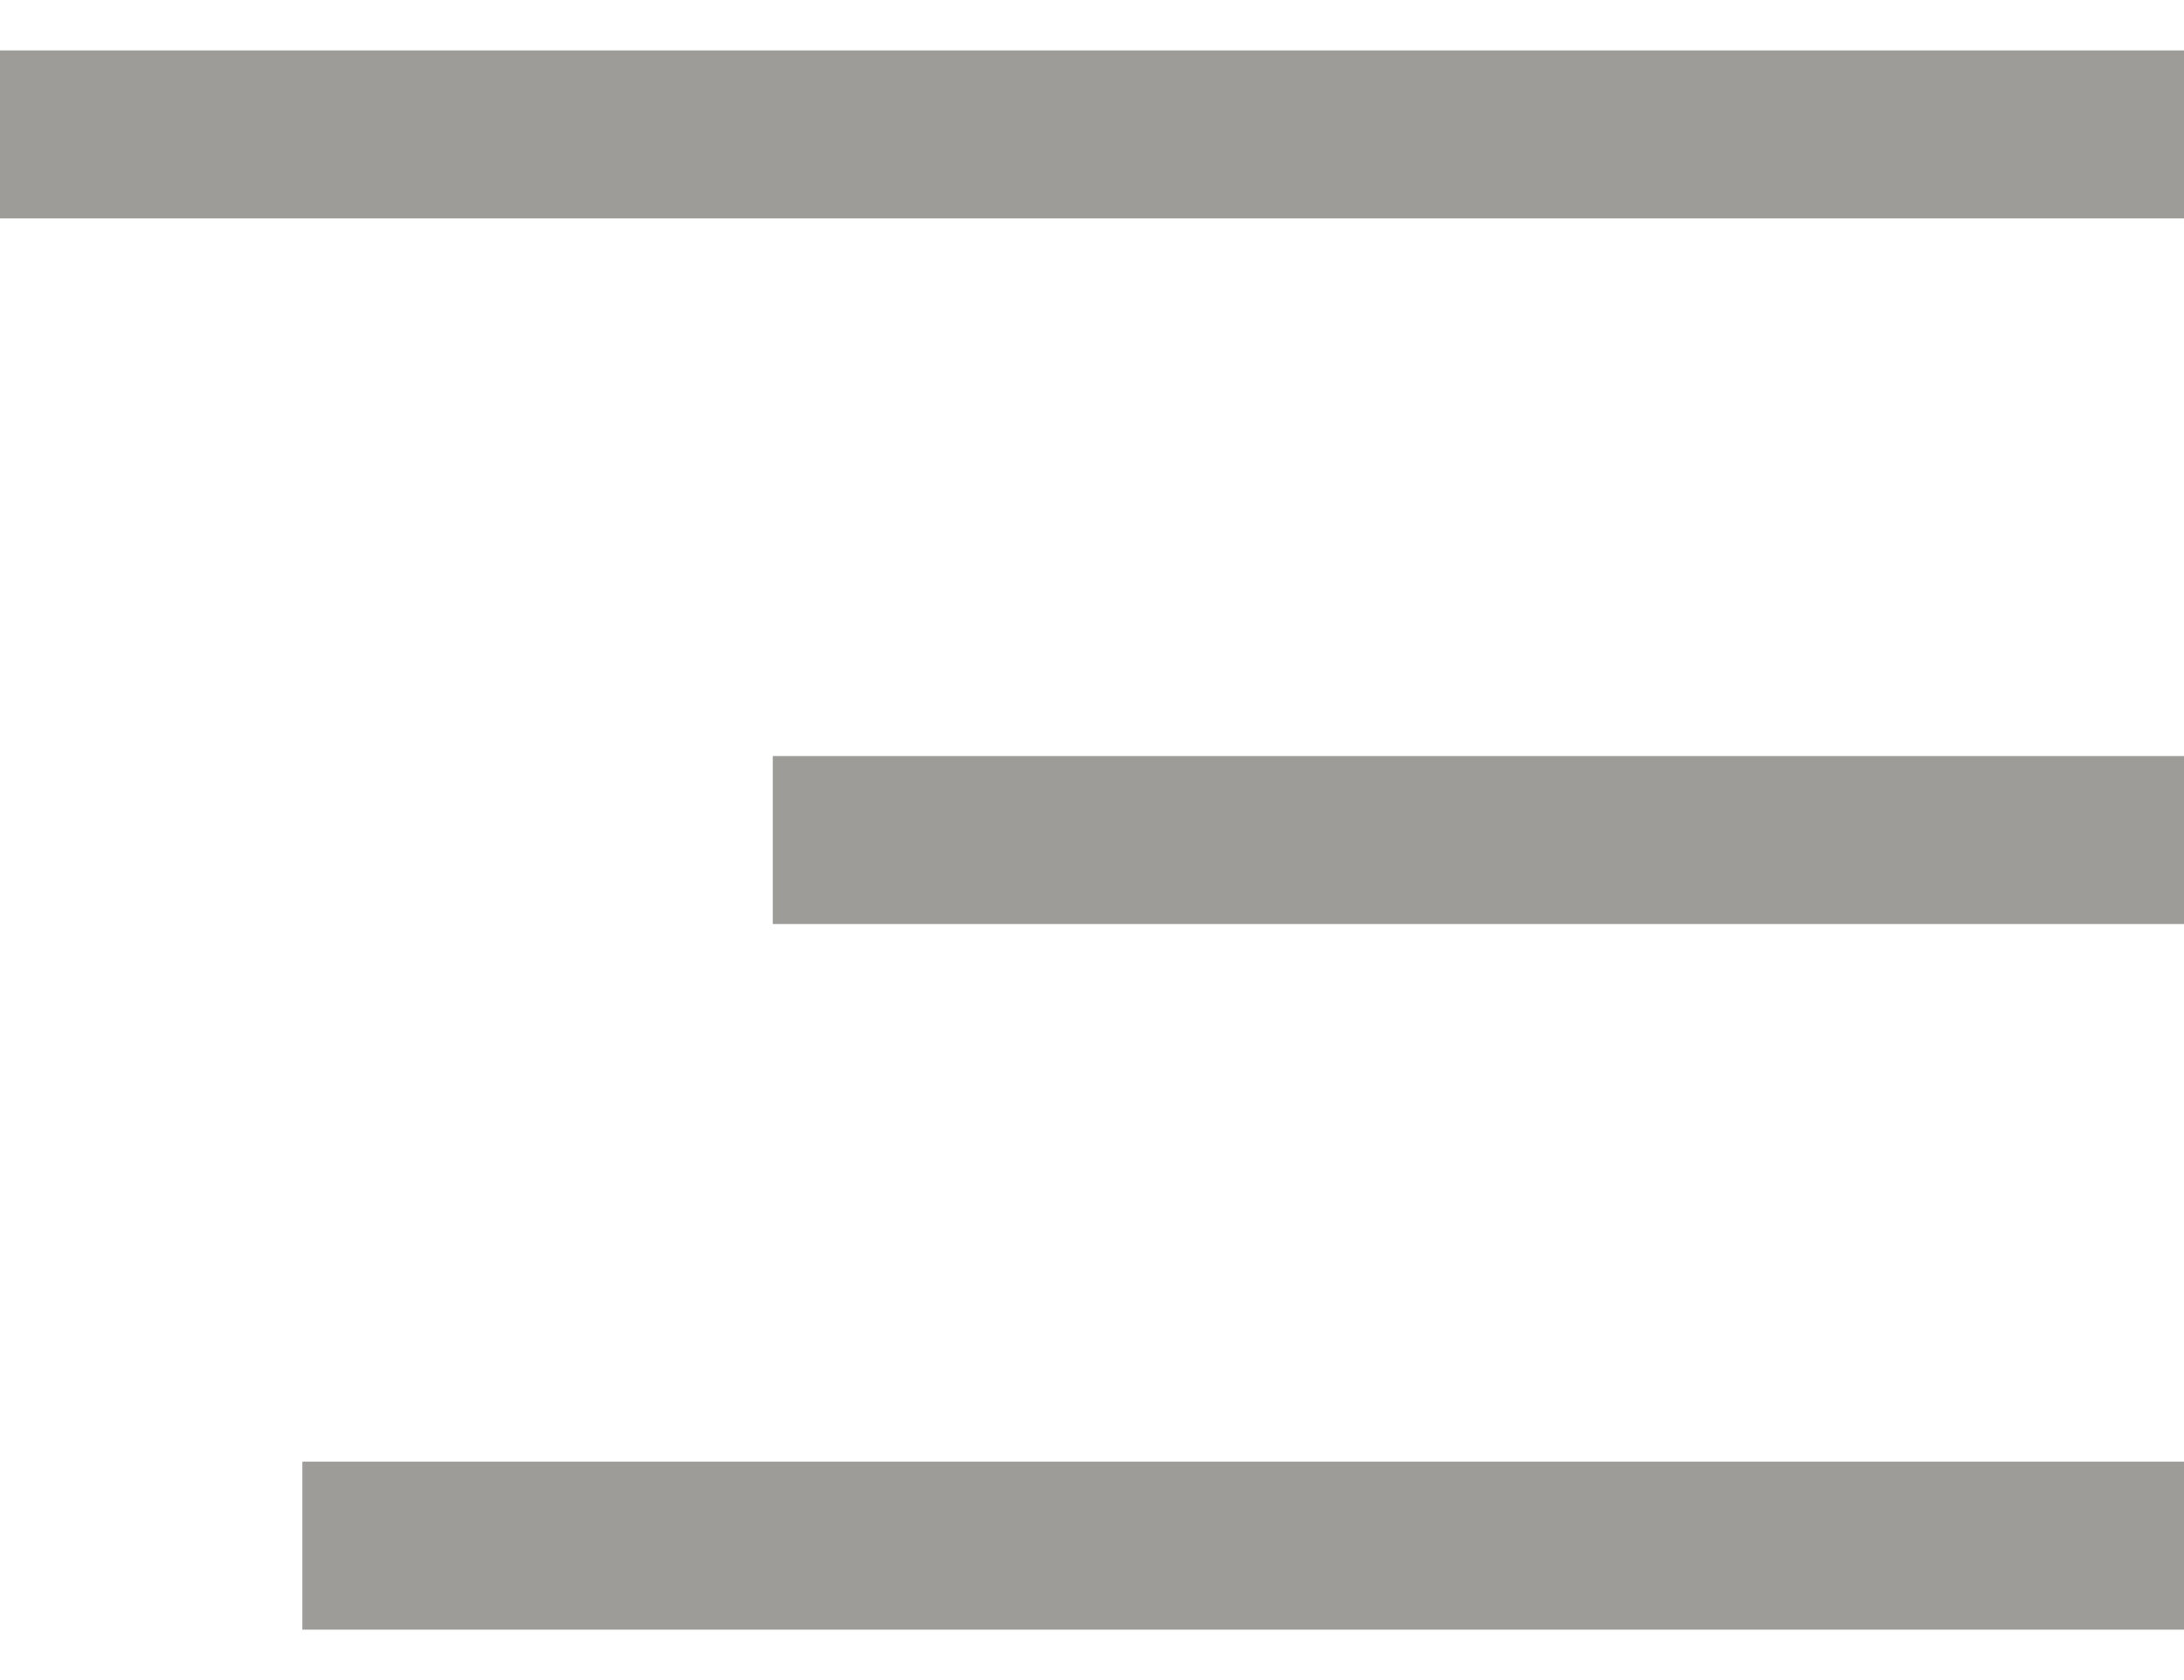 <svg width="13" height="10" viewBox="0 0 13 10" fill="none" xmlns="http://www.w3.org/2000/svg">
<path d="M13 0.8H3.57628e-07" stroke="#9D9C98"/>
<path d="M13 9.2H1.8" stroke="#9D9C98"/>
<path d="M13 5H4.6" stroke="#9D9C98"/>
</svg>
